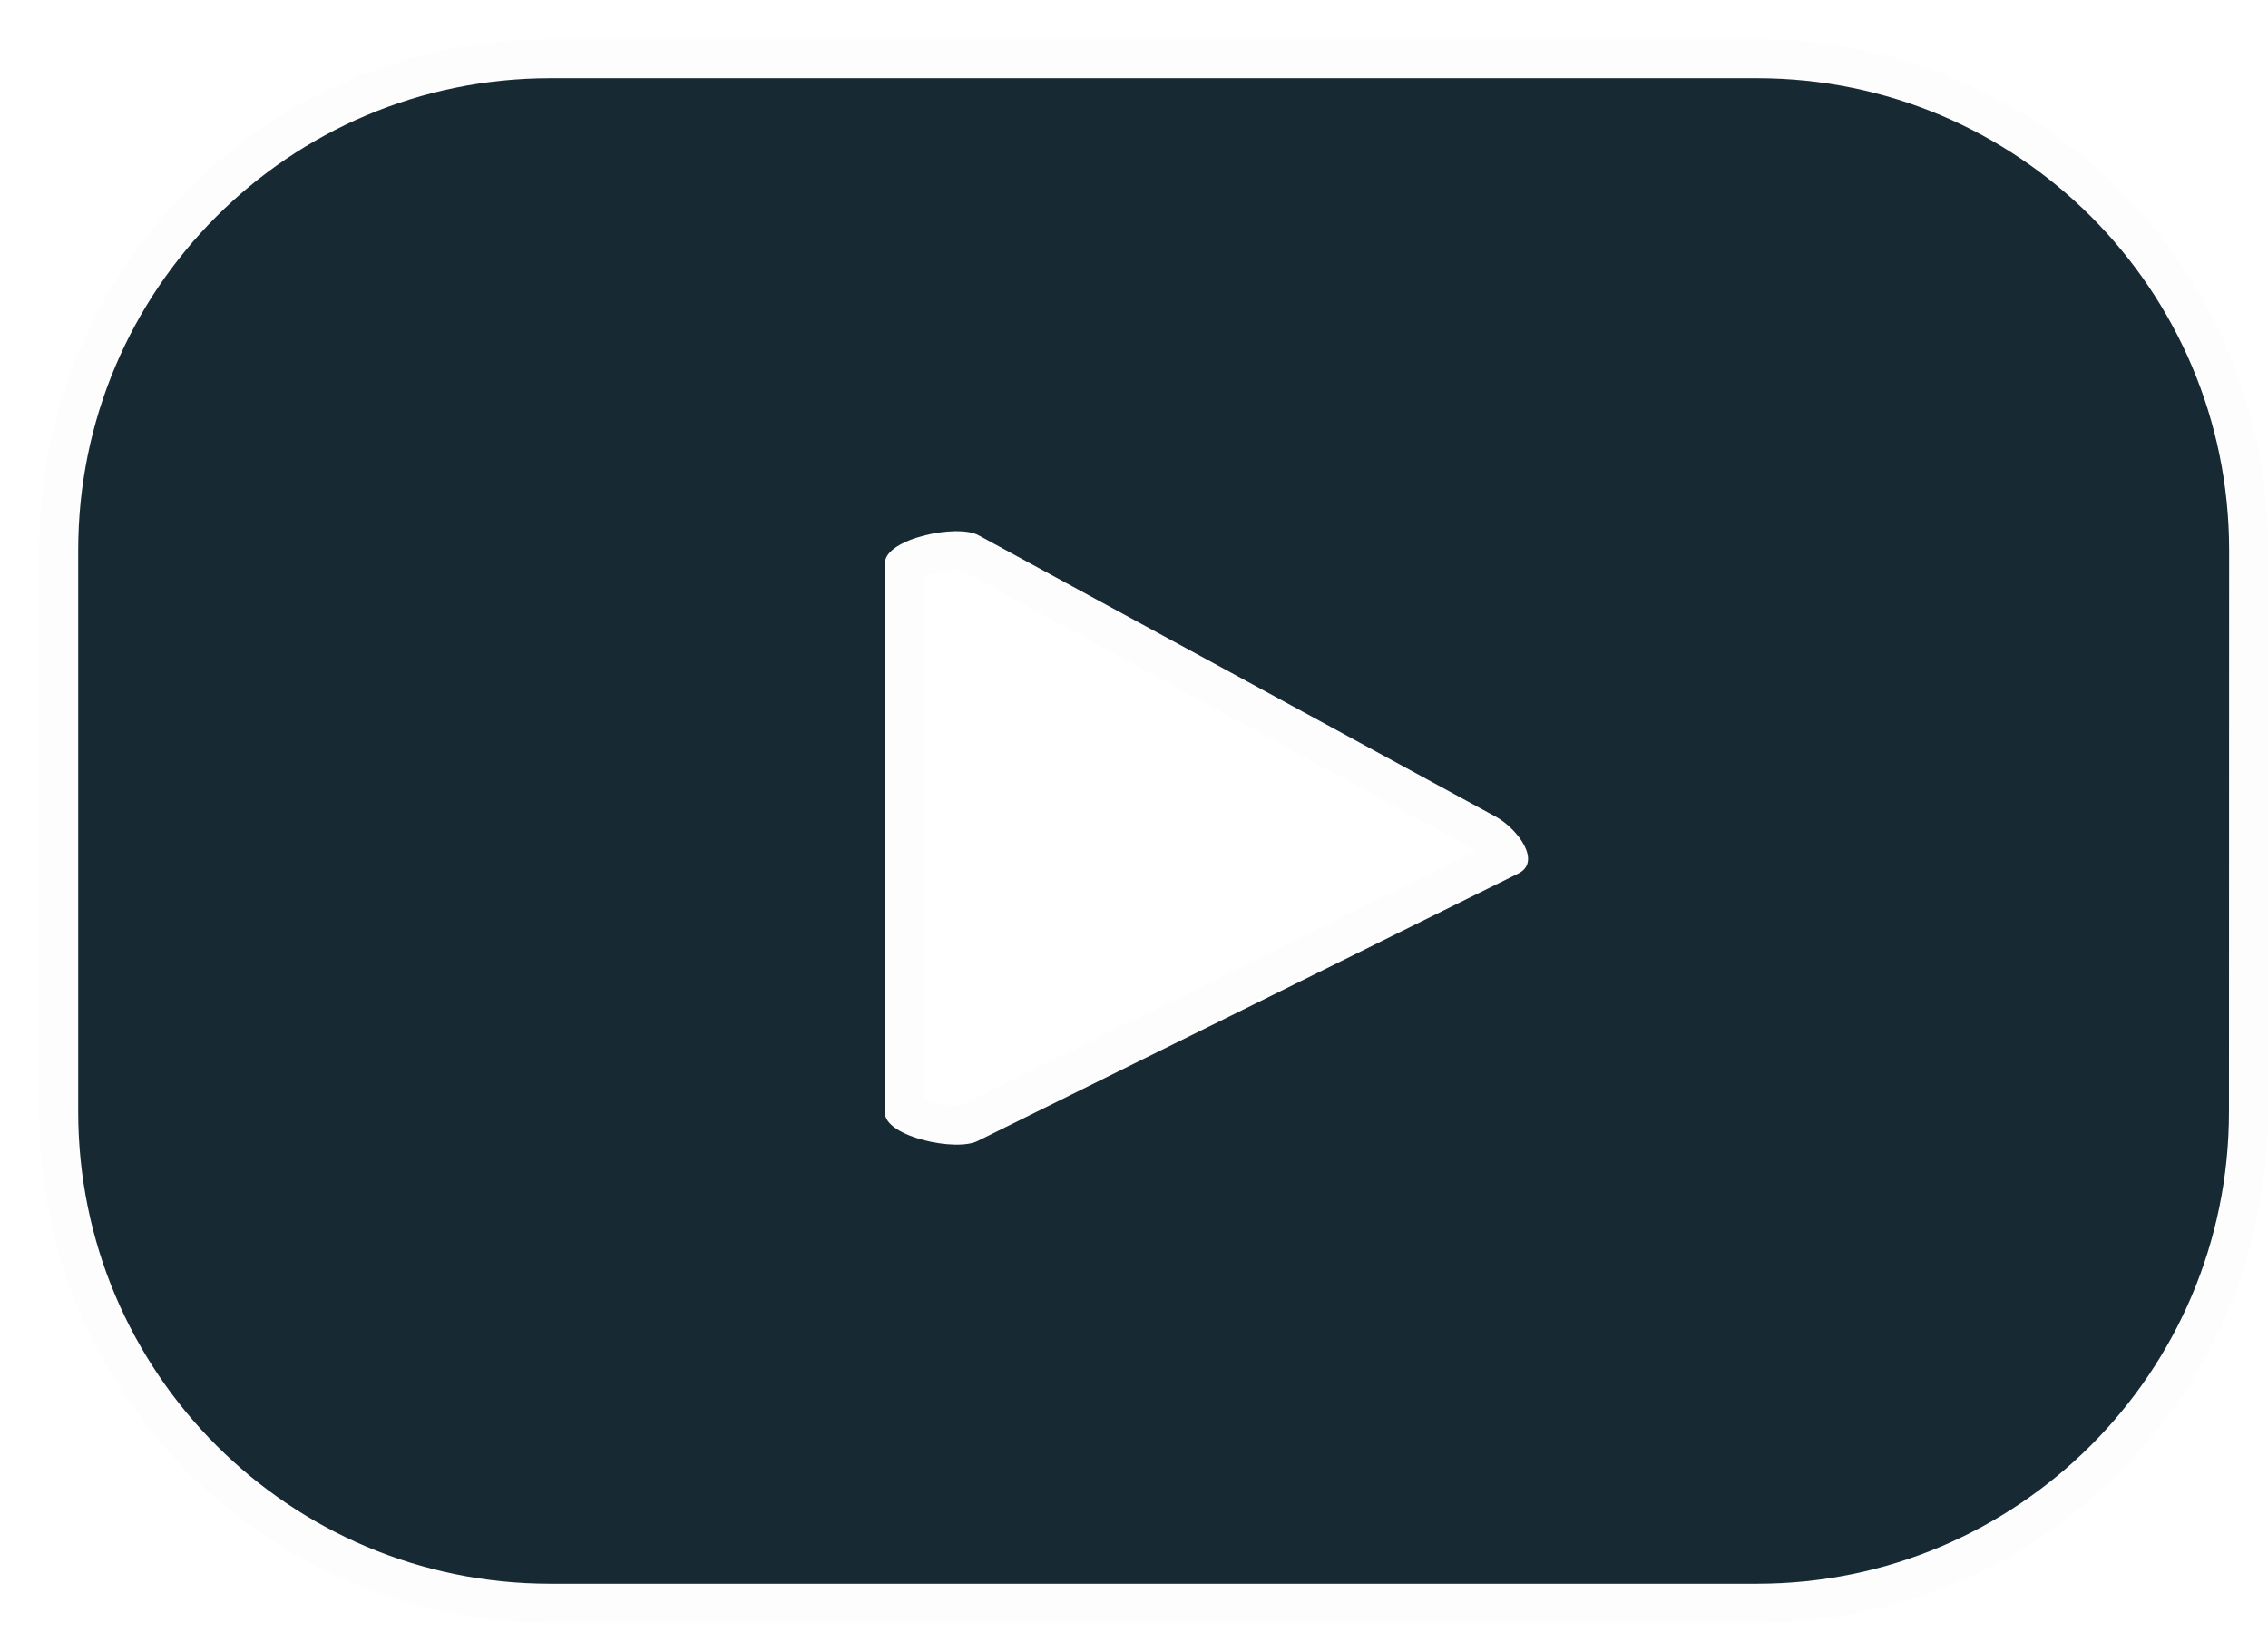 <svg width="29" height="21" viewBox="0 0 29 21" fill="none" xmlns="http://www.w3.org/2000/svg">
<path fill-rule="evenodd" clip-rule="evenodd" d="M22.468 1C25.801 1 28.503 3.702 28.503 7.035L28.501 14.216C28.501 17.549 25.799 20.251 22.466 20.251H7.035C3.702 20.251 1 17.549 1 14.216V7.035C1 3.702 3.702 1 7.035 1H22.468ZM12.508 14.586L19.427 11.163H19.425C19.706 11.011 19.412 10.609 19.139 10.45L12.515 6.846C12.243 6.692 11.315 6.888 11.315 7.201V14.228C11.315 14.536 12.235 14.734 12.508 14.586Z" fill="#172933"/>
<path d="M28.503 7.035L29.003 7.035V7.035H28.503ZM28.501 14.216L28.001 14.216V14.216H28.501ZM19.427 11.163L19.649 11.611L19.427 10.663V11.163ZM12.508 14.586L12.286 14.138L12.278 14.142L12.271 14.146L12.508 14.586ZM19.425 11.163L19.188 10.723L19.425 11.663V11.163ZM19.139 10.45L19.391 10.018L19.384 10.014L19.378 10.011L19.139 10.45ZM12.515 6.846L12.268 7.281L12.276 7.286L12.515 6.846ZM29.003 7.035C29.003 3.426 26.077 0.5 22.468 0.5V1.5C25.525 1.5 28.003 3.978 28.003 7.035H29.003ZM29.001 14.216L29.003 7.035L28.003 7.034L28.001 14.216L29.001 14.216ZM22.466 20.751C26.075 20.751 29.001 17.825 29.001 14.216H28.001C28.001 17.273 25.523 19.751 22.466 19.751V20.751ZM7.035 20.751H22.466V19.751H7.035V20.751ZM0.5 14.216C0.5 17.825 3.426 20.751 7.035 20.751V19.751C3.978 19.751 1.5 17.273 1.5 14.216H0.5ZM0.5 7.035V14.216H1.5V7.035H0.5ZM7.035 0.5C3.426 0.5 0.5 3.426 0.5 7.035H1.5C1.5 3.978 3.978 1.5 7.035 1.5V0.5ZM22.468 0.5H7.035V1.5H22.468V0.5ZM19.205 10.715L12.286 14.138L12.73 15.034L19.649 11.611L19.205 10.715ZM19.425 11.663H19.427V10.663H19.425V11.663ZM18.887 10.882C18.913 10.897 18.948 10.923 18.982 10.958C19.017 10.994 19.038 11.024 19.046 11.04C19.058 11.063 19.032 11.027 19.041 10.948C19.047 10.903 19.064 10.853 19.097 10.806C19.129 10.76 19.165 10.735 19.188 10.723L19.663 11.603C19.864 11.494 20.005 11.306 20.034 11.071C20.059 10.87 19.994 10.694 19.933 10.578C19.812 10.345 19.598 10.139 19.391 10.018L18.887 10.882ZM12.276 7.286L18.9 10.889L19.378 10.011L12.754 6.407L12.276 7.286ZM11.815 7.201C11.815 7.293 11.779 7.357 11.757 7.387C11.737 7.414 11.724 7.419 11.738 7.41C11.768 7.39 11.836 7.359 11.938 7.332C12.036 7.307 12.138 7.294 12.219 7.293C12.26 7.292 12.287 7.295 12.301 7.297C12.319 7.3 12.302 7.3 12.268 7.281L12.762 6.412C12.575 6.305 12.355 6.291 12.207 6.293C12.037 6.295 11.856 6.321 11.688 6.364C11.524 6.407 11.342 6.473 11.19 6.574C11.059 6.659 10.815 6.861 10.815 7.201H11.815ZM11.815 14.228V7.201H10.815V14.228H11.815ZM12.271 14.146C12.304 14.129 12.319 14.129 12.3 14.132C12.285 14.134 12.257 14.137 12.217 14.136C12.135 14.134 12.034 14.12 11.936 14.095C11.834 14.068 11.767 14.036 11.737 14.017C11.723 14.008 11.736 14.013 11.756 14.04C11.778 14.07 11.815 14.135 11.815 14.228H10.815C10.815 14.568 11.06 14.769 11.188 14.853C11.34 14.952 11.52 15.019 11.682 15.062C11.848 15.105 12.028 15.132 12.196 15.136C12.343 15.139 12.56 15.127 12.746 15.026L12.271 14.146Z" fill="#072D4F" fill-opacity="0.01"/>
</svg>

